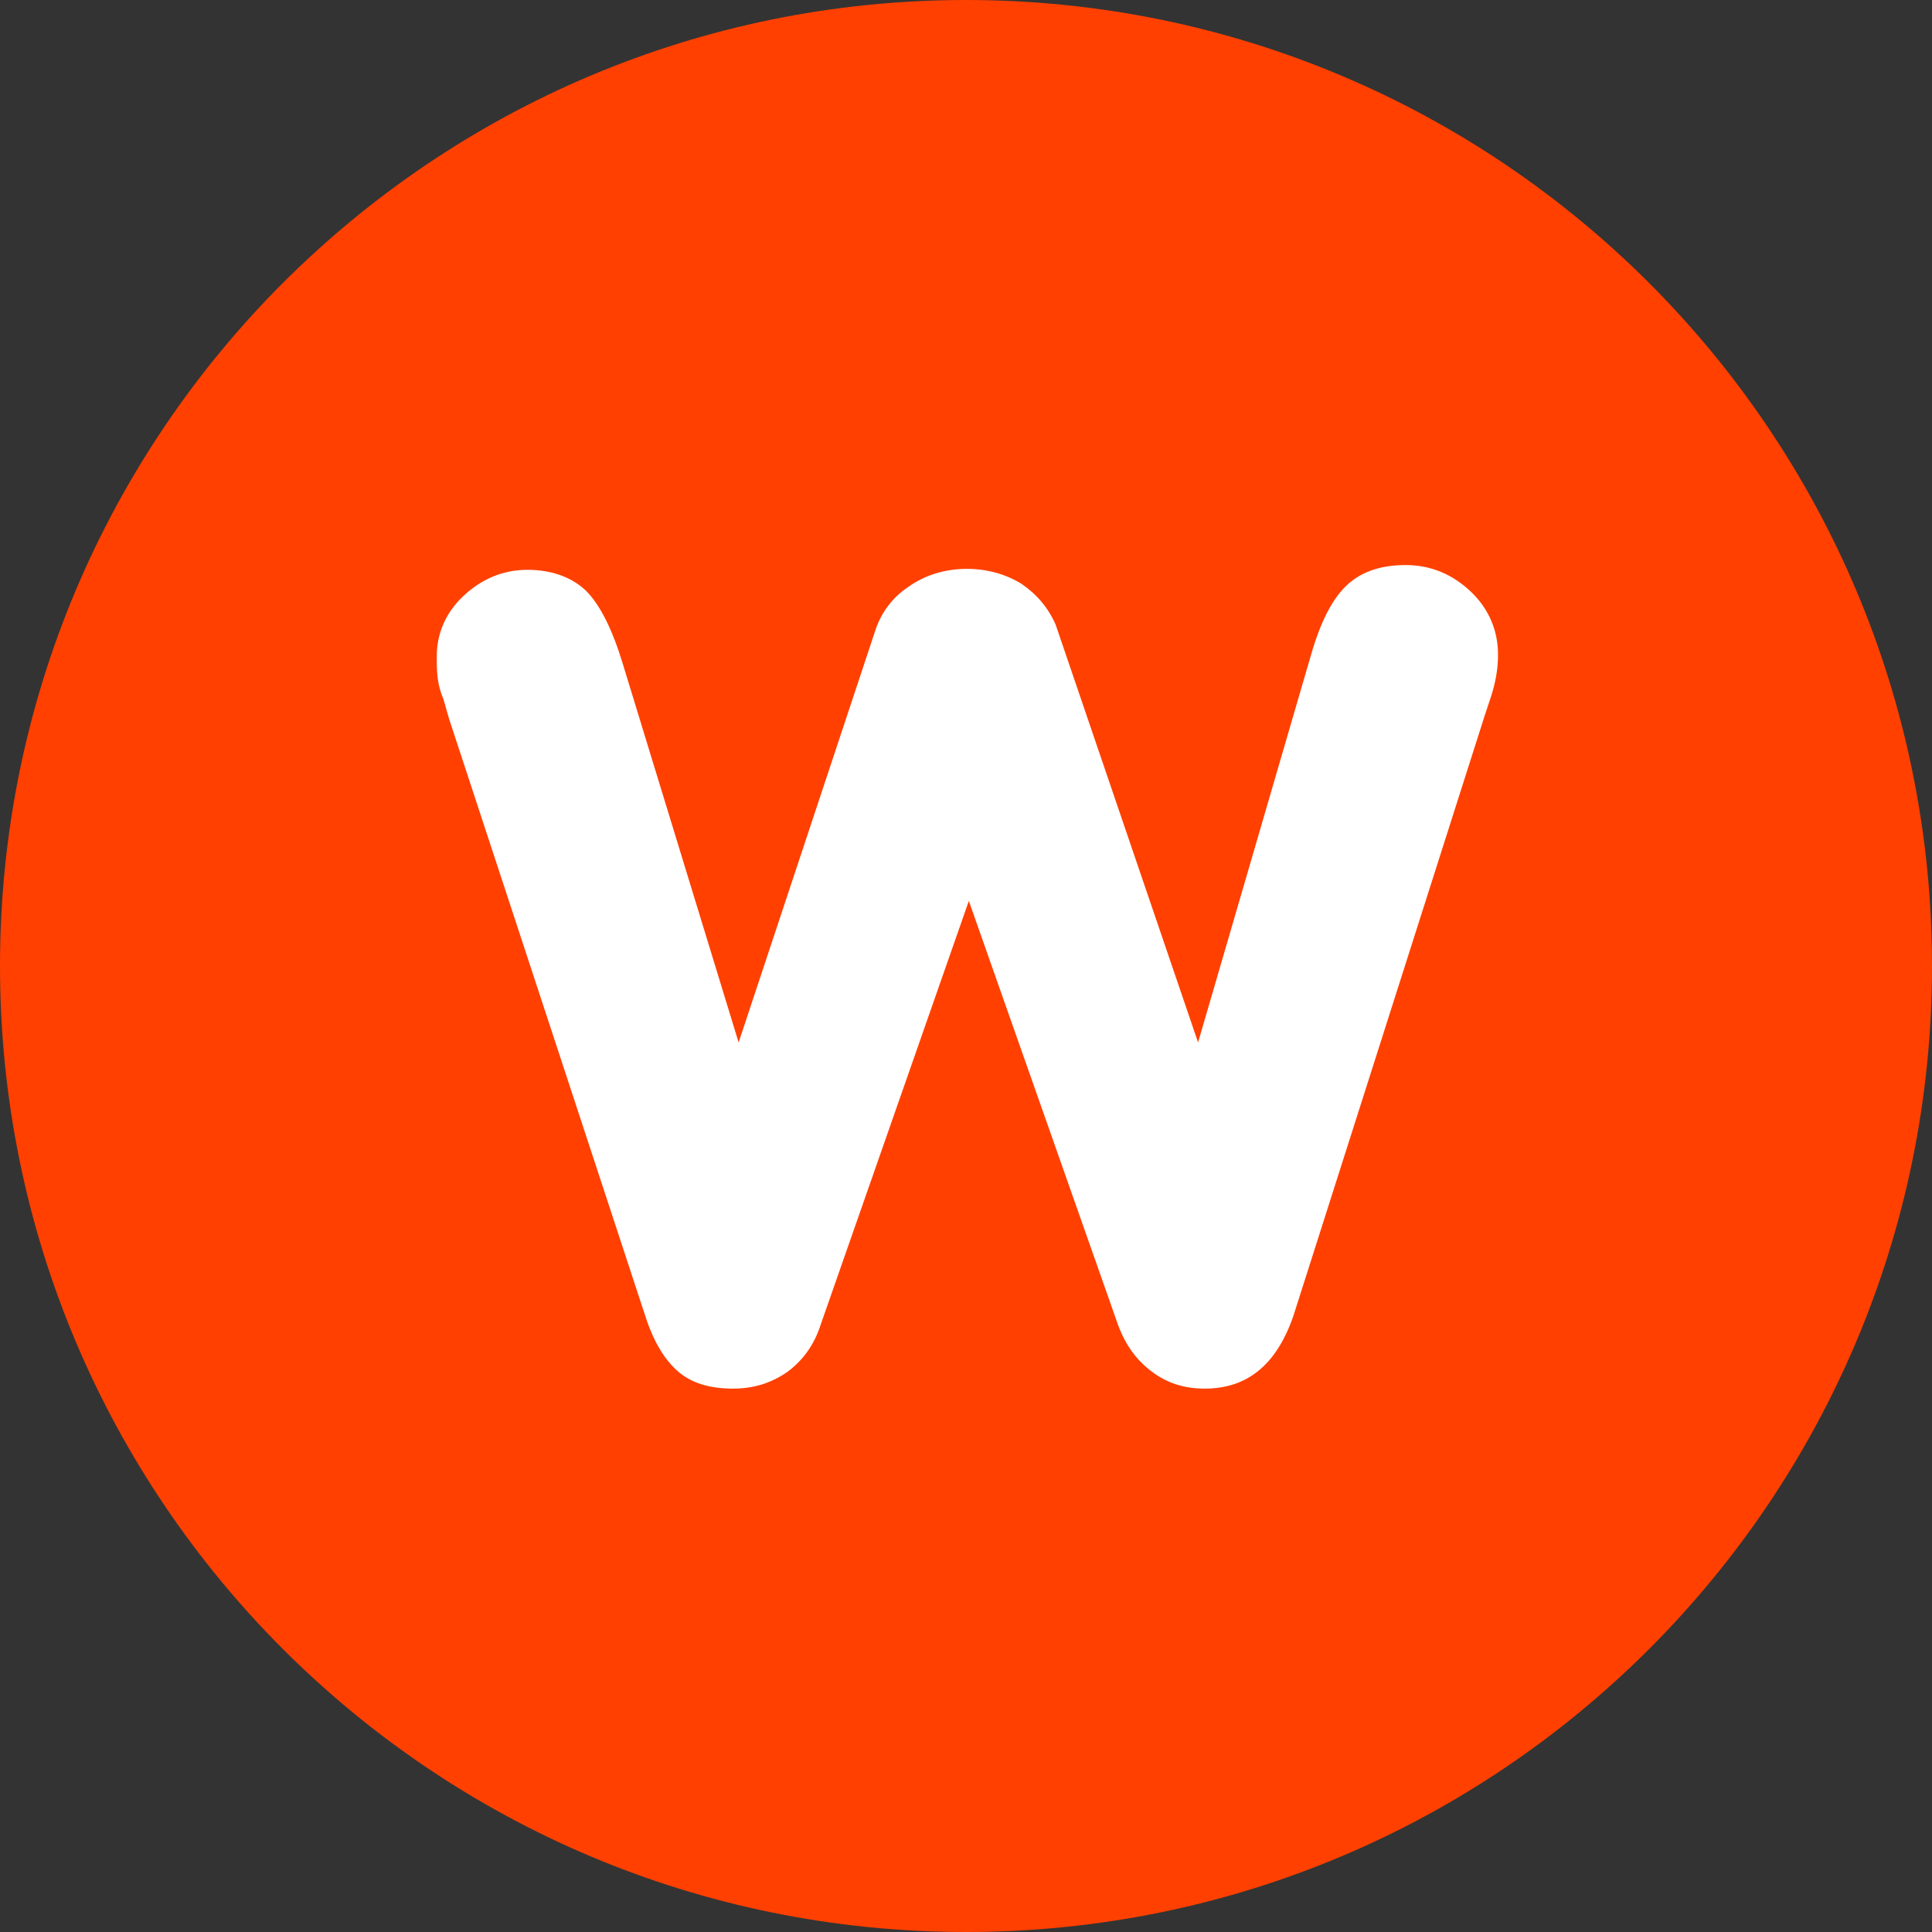 <?xml version="1.0" standalone="no"?>
<!-- Generator: Adobe Fireworks 10, Export SVG Extension by Aaron Beall (http://fireworks.abeall.com) . Version: 0.6.1  -->
<!DOCTYPE svg PUBLIC "-//W3C//DTD SVG 1.1//EN" "http://www.w3.org/Graphics/SVG/1.1/DTD/svg11.dtd">
<svg id="Untitled-Page%201" viewBox="0 0 32 32" style="background-color:#ffffff00" version="1.1"
	xmlns="http://www.w3.org/2000/svg" xmlns:xlink="http://www.w3.org/1999/xlink" xml:space="preserve"
	x="0px" y="0px" width="32px" height="32px"
>
	<rect x="0" y="0" width="32" height="32" fill="#333333" stroke="none"/>
	<g id="Layer%201">
		<path id="Ellipse" d="M 0 16 C 0 7.163 7.163 0 16 0 C 24.837 0 32 7.163 32 16 C 32 24.837 24.837 32 16 32 C 7.163 32 0 24.837 0 16 Z" fill="#ff4000"/>
		<g>
			<path d="M 19.844 17.266 L 17.484 10.344 C 17.359 10.062 17.172 9.844 16.922 9.672 C 16.672 9.516 16.359 9.422 16.016 9.422 C 15.641 9.422 15.312 9.531 15.047 9.719 C 14.766 9.906 14.578 10.172 14.484 10.484 L 12.234 17.266 L 10.312 10.984 C 10.141 10.422 9.938 10.016 9.703 9.781 C 9.469 9.562 9.141 9.438 8.734 9.438 C 8.328 9.438 7.969 9.594 7.672 9.875 C 7.375 10.156 7.234 10.5 7.234 10.875 C 7.234 11 7.234 11.109 7.25 11.234 C 7.266 11.359 7.297 11.469 7.344 11.578 L 7.438 11.906 L 10.688 21.797 C 10.828 22.234 11.016 22.531 11.234 22.719 C 11.453 22.906 11.75 23 12.141 23 C 12.484 23 12.781 22.906 13.047 22.719 C 13.297 22.531 13.484 22.281 13.594 21.938 L 16.047 14.922 L 18.516 21.938 C 18.641 22.281 18.828 22.531 19.078 22.719 C 19.328 22.906 19.609 23 19.953 23 C 20.656 23 21.141 22.609 21.422 21.797 L 24.594 11.844 L 24.703 11.516 C 24.766 11.312 24.812 11.094 24.812 10.844 C 24.812 10.438 24.656 10.078 24.359 9.797 C 24.062 9.516 23.703 9.359 23.281 9.359 C 22.844 9.359 22.516 9.484 22.281 9.719 C 22.031 9.969 21.844 10.375 21.688 10.938 L 19.844 17.266 L 19.844 17.266 Z" fill="#ffffff"/>
		</g>
	</g>
</svg>